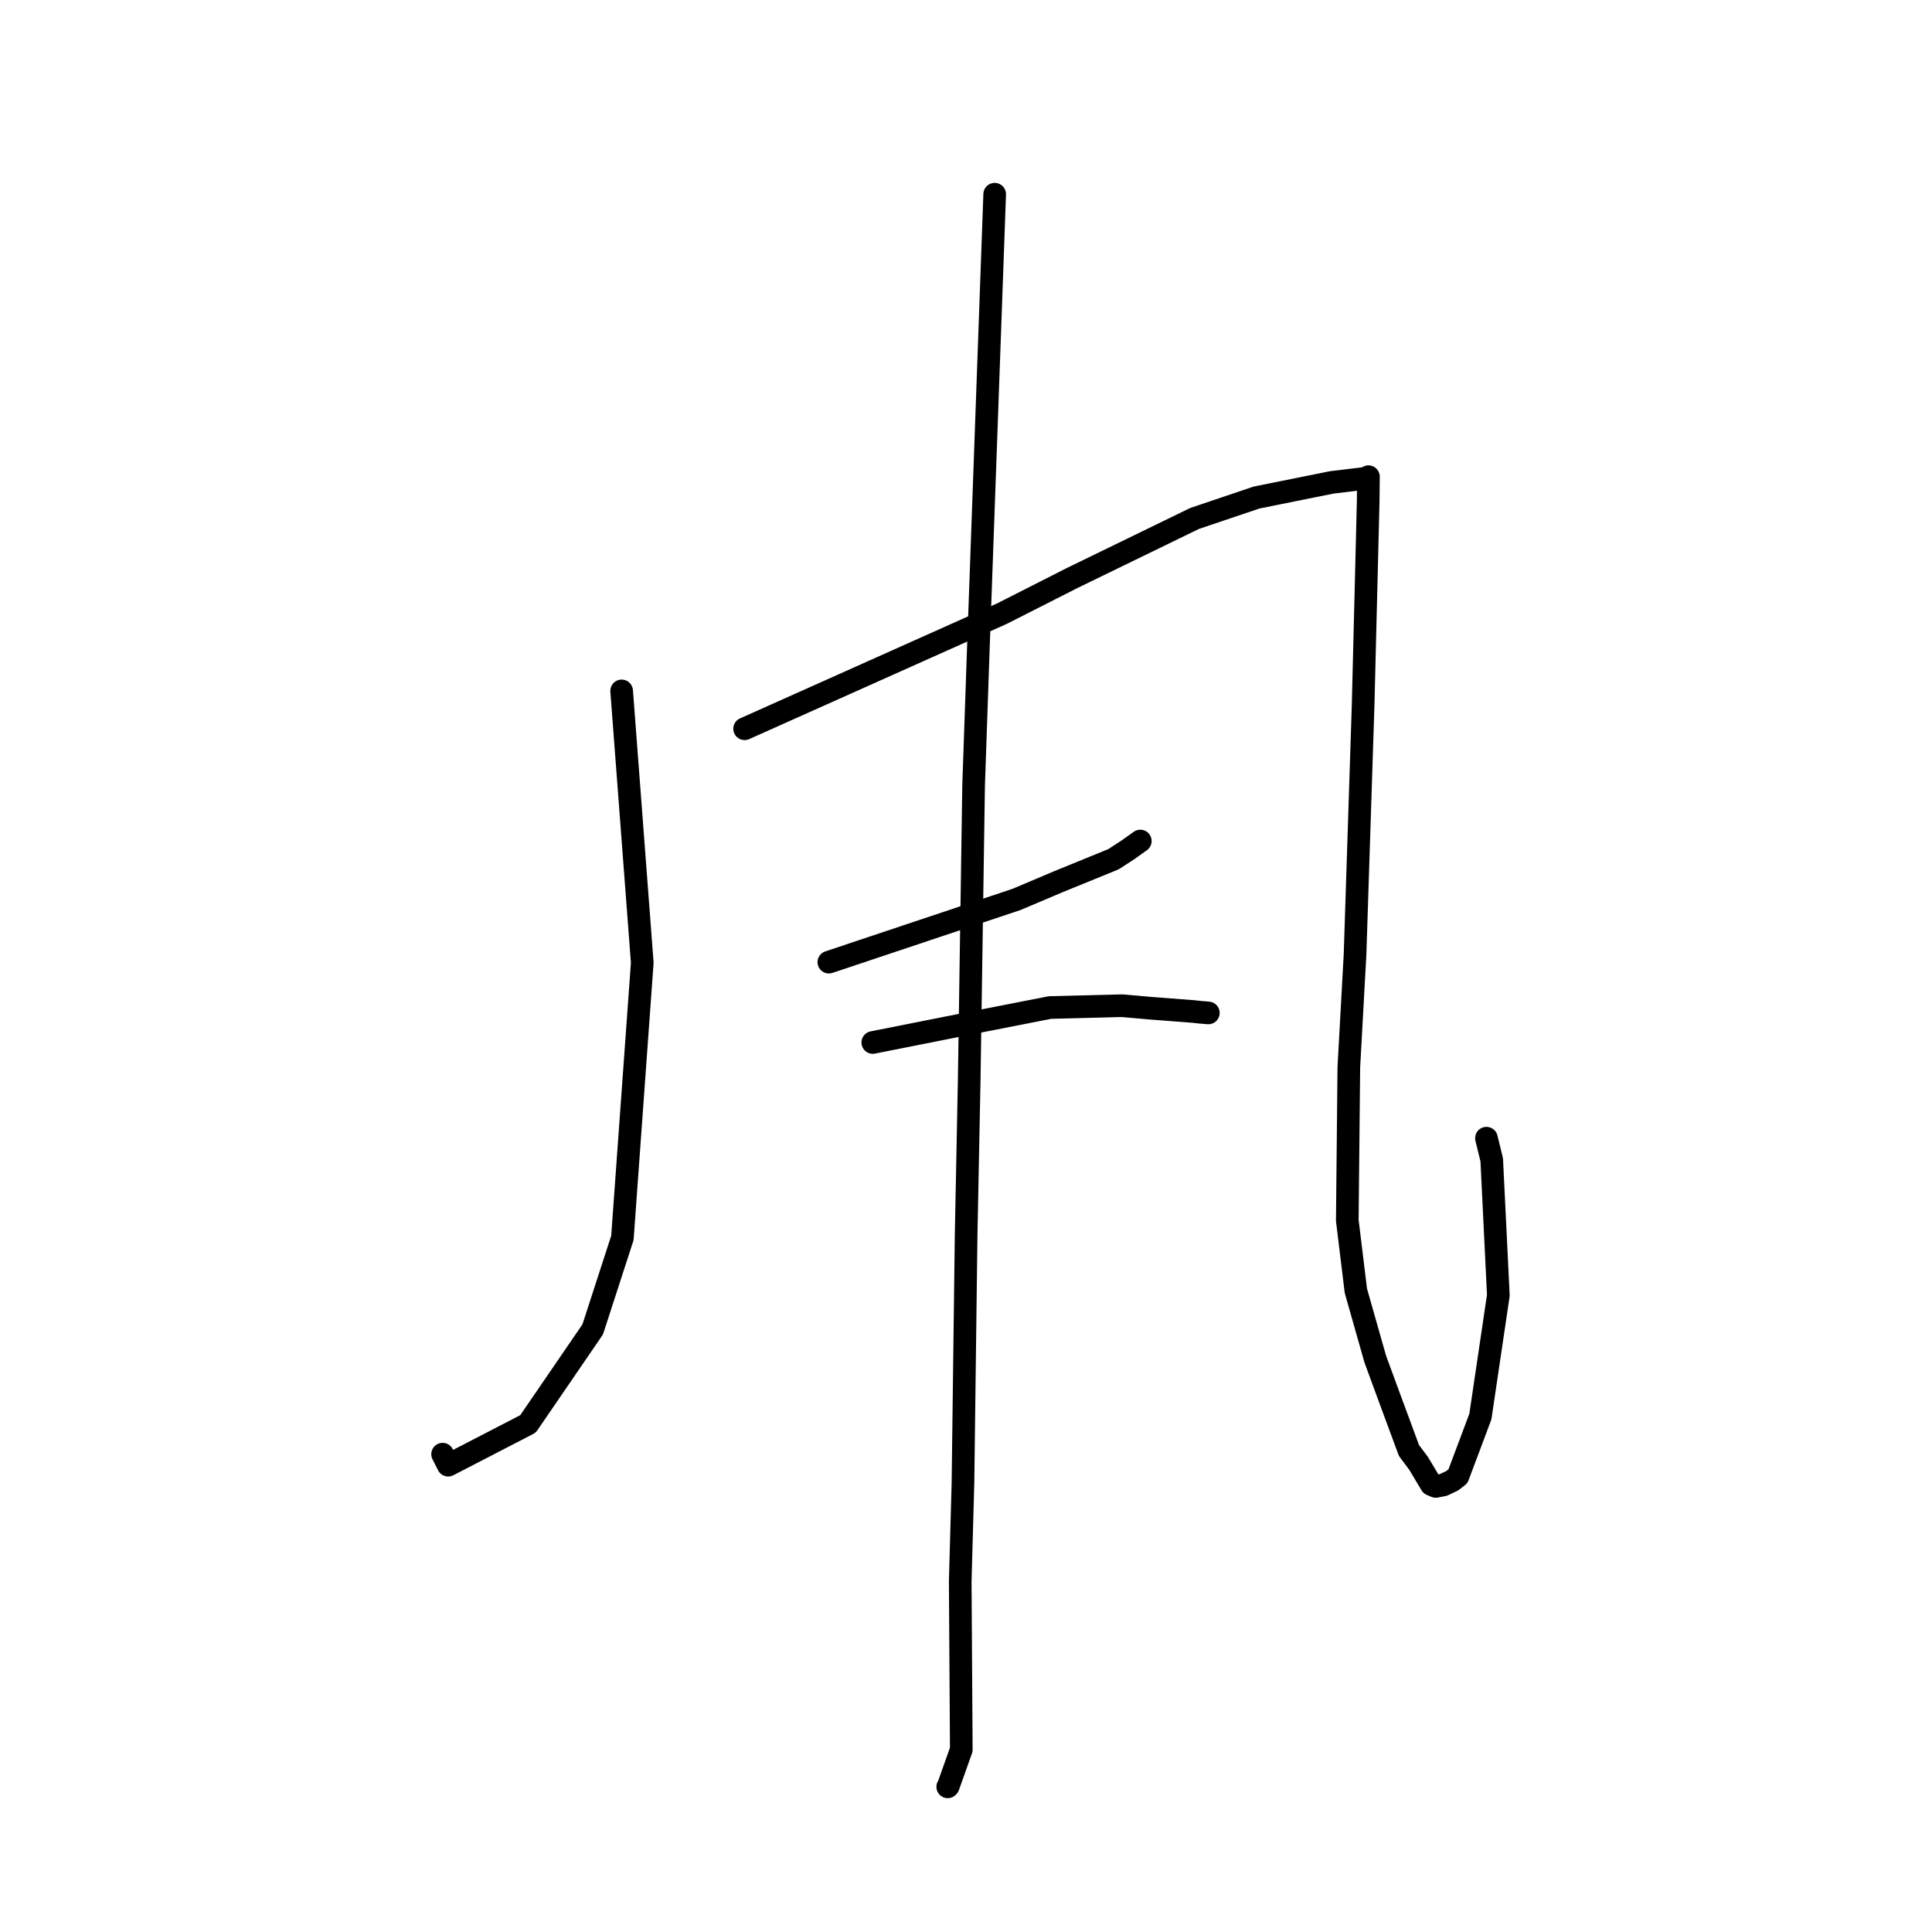 <?xml version="1.0" standalone="no"?>
    <svg width="256" height="256" xmlns="http://www.w3.org/2000/svg" version="1.1">
    <polyline stroke="black" stroke-width="3" stroke-linecap="round" fill="transparent" stroke-linejoin="round" points="82.371 91.548 83.737 109.56 85.102 127.572 82.471 164.029 78.537 176.153 69.963 188.675 59.385 194.145 58.648 192.687 " />
        <polyline stroke="black" stroke-width="3" stroke-linecap="round" fill="transparent" stroke-linejoin="round" points="98.663 96.564 115.716 88.936 132.769 81.307 142.114 76.566 158.287 68.699 166.497 65.928 176.434 63.925 180.539 63.428 181.019 63.421 181.287 63.251 181.312 63.193 181.325 63.163 181.293 66.391 180.62 93.455 179.551 126.459 178.727 141.417 178.523 161.707 179.659 171.033 182.224 180.068 183.945 184.757 186.697 192.202 187.962 193.889 189.649 196.706 190.242 196.958 191.25 196.763 192.428 196.209 193.189 195.609 196.158 187.702 198.538 171.635 197.662 153.685 196.962 150.817 " />
        <polyline stroke="black" stroke-width="3" stroke-linecap="round" fill="transparent" stroke-linejoin="round" points="109.828 127.49 122.265 123.333 134.702 119.175 140.23 116.835 147.544 113.851 149.469 112.599 150.961 111.536 151.096 111.44 " />
        <polyline stroke="black" stroke-width="3" stroke-linecap="round" fill="transparent" stroke-linejoin="round" points="115.648 138.135 121.609 136.952 127.569 135.769 139.129 133.502 148.653 133.261 152.682 133.611 158.169 134.032 159.055 134.131 159.838 134.195 160.113 134.217 " />
        <polyline stroke="black" stroke-width="3" stroke-linecap="round" fill="transparent" stroke-linejoin="round" points="131.801 25.734 130.73 55.48 129.66 85.225 129.008 104.083 128.425 143.124 128.019 163.554 127.598 196.508 127.235 209.543 127.377 231.831 125.652 236.685 125.58 236.766 " />
        </svg>
